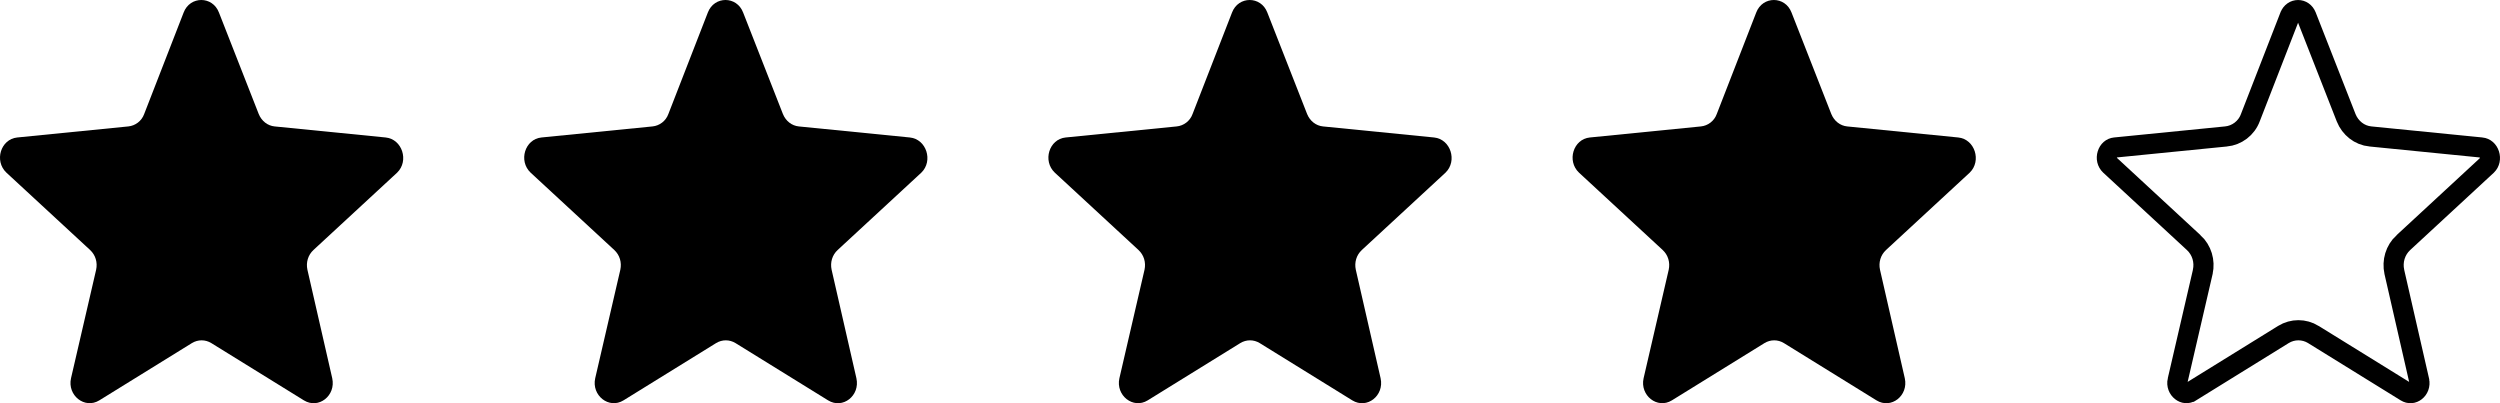 <svg width="124" height="20" viewBox="0 0 124 20" fill="none" xmlns="http://www.w3.org/2000/svg">
<path d="M19.13 6.819L13.622 6.271C13.275 6.237 12.975 6.005 12.833 5.656L10.86 0.623C10.545 -0.208 9.424 -0.208 9.108 0.623L7.151 5.656C7.025 6.005 6.71 6.237 6.362 6.271L0.855 6.819C0.034 6.902 -0.298 7.981 0.318 8.563L4.469 12.4C4.737 12.649 4.847 13.014 4.768 13.38L3.522 18.762C3.332 19.609 4.2 20.306 4.926 19.858L9.519 17.017C9.819 16.835 10.182 16.835 10.481 17.017L15.074 19.858C15.8 20.306 16.668 19.625 16.479 18.762L15.248 13.38C15.169 13.014 15.279 12.649 15.547 12.4L19.698 8.563C20.298 7.981 19.951 6.902 19.13 6.819Z" fill="black"/>
<path d="M45.13 6.819L39.622 6.271C39.275 6.237 38.975 6.005 38.833 5.656L36.86 0.623C36.545 -0.208 35.424 -0.208 35.108 0.623L33.151 5.656C33.025 6.005 32.71 6.237 32.362 6.271L26.855 6.819C26.034 6.902 25.703 7.981 26.318 8.563L30.469 12.4C30.737 12.649 30.847 13.014 30.768 13.38L29.522 18.762C29.332 19.609 30.2 20.306 30.926 19.858L35.519 17.017C35.819 16.835 36.182 16.835 36.481 17.017L41.074 19.858C41.8 20.306 42.668 19.625 42.478 18.762L41.248 13.38C41.169 13.014 41.279 12.649 41.547 12.4L45.698 8.563C46.298 7.981 45.95 6.902 45.13 6.819Z" fill="black"/>
<path d="M71.13 6.819L65.622 6.271C65.275 6.237 64.975 6.005 64.833 5.656L62.86 0.623C62.545 -0.208 61.424 -0.208 61.108 0.623L59.151 5.656C59.025 6.005 58.71 6.237 58.362 6.271L52.855 6.819C52.034 6.902 51.703 7.981 52.318 8.563L56.469 12.4C56.737 12.649 56.847 13.014 56.768 13.38L55.522 18.762C55.332 19.609 56.2 20.306 56.926 19.858L61.519 17.017C61.819 16.835 62.182 16.835 62.481 17.017L67.074 19.858C67.8 20.306 68.668 19.625 68.478 18.762L67.248 13.38C67.169 13.014 67.279 12.649 67.547 12.4L71.698 8.563C72.298 7.981 71.951 6.902 71.13 6.819Z" fill="black"/>
<path d="M97.13 6.819L91.622 6.271C91.275 6.237 90.975 6.005 90.833 5.656L88.86 0.623C88.545 -0.208 87.424 -0.208 87.108 0.623L85.151 5.656C85.025 6.005 84.71 6.237 84.362 6.271L78.855 6.819C78.034 6.902 77.703 7.981 78.318 8.563L82.469 12.4C82.737 12.649 82.847 13.014 82.768 13.38L81.522 18.762C81.332 19.609 82.2 20.306 82.926 19.858L87.519 17.017C87.819 16.835 88.182 16.835 88.481 17.017L93.074 19.858C93.8 20.306 94.668 19.625 94.478 18.762L93.248 13.38C93.169 13.014 93.279 12.649 93.547 12.4L97.698 8.563C98.298 7.981 97.951 6.902 97.13 6.819Z" fill="black"/>
<path d="M116.368 5.838L116.368 5.838L116.37 5.844C116.575 6.35 117.025 6.715 117.574 6.768C117.574 6.768 117.574 6.768 117.575 6.768L123.079 7.316C123.08 7.316 123.08 7.316 123.08 7.316C123.26 7.335 123.407 7.46 123.471 7.658C123.535 7.855 123.494 8.061 123.353 8.2L119.208 12.033L119.207 12.033C118.805 12.407 118.644 12.954 118.759 13.485L118.759 13.485L118.76 13.491L119.99 18.869C119.99 18.869 119.99 18.87 119.991 18.87C120.042 19.107 119.95 19.3 119.812 19.408C119.677 19.513 119.506 19.537 119.337 19.433L114.744 16.592L114.742 16.59C114.282 16.31 113.718 16.31 113.259 16.59L113.256 16.592L108.664 19.433C108.663 19.433 108.663 19.433 108.663 19.433C108.499 19.534 108.328 19.512 108.191 19.403C108.048 19.291 107.96 19.096 108.009 18.872C108.009 18.872 108.01 18.871 108.01 18.871L109.256 13.493L109.256 13.493L109.257 13.485C109.372 12.954 109.211 12.407 108.809 12.033L108.808 12.033L104.66 8.198C104.508 8.054 104.466 7.844 104.526 7.651C104.585 7.458 104.726 7.334 104.905 7.316C104.905 7.316 104.905 7.316 104.905 7.316L110.41 6.768C110.41 6.768 110.411 6.768 110.411 6.768C110.944 6.717 111.425 6.363 111.619 5.832L113.574 0.804L113.574 0.804L113.576 0.801C113.728 0.4 114.241 0.4 114.393 0.801L114.393 0.801L114.395 0.805L116.368 5.838Z" stroke="black"/>
</svg>

